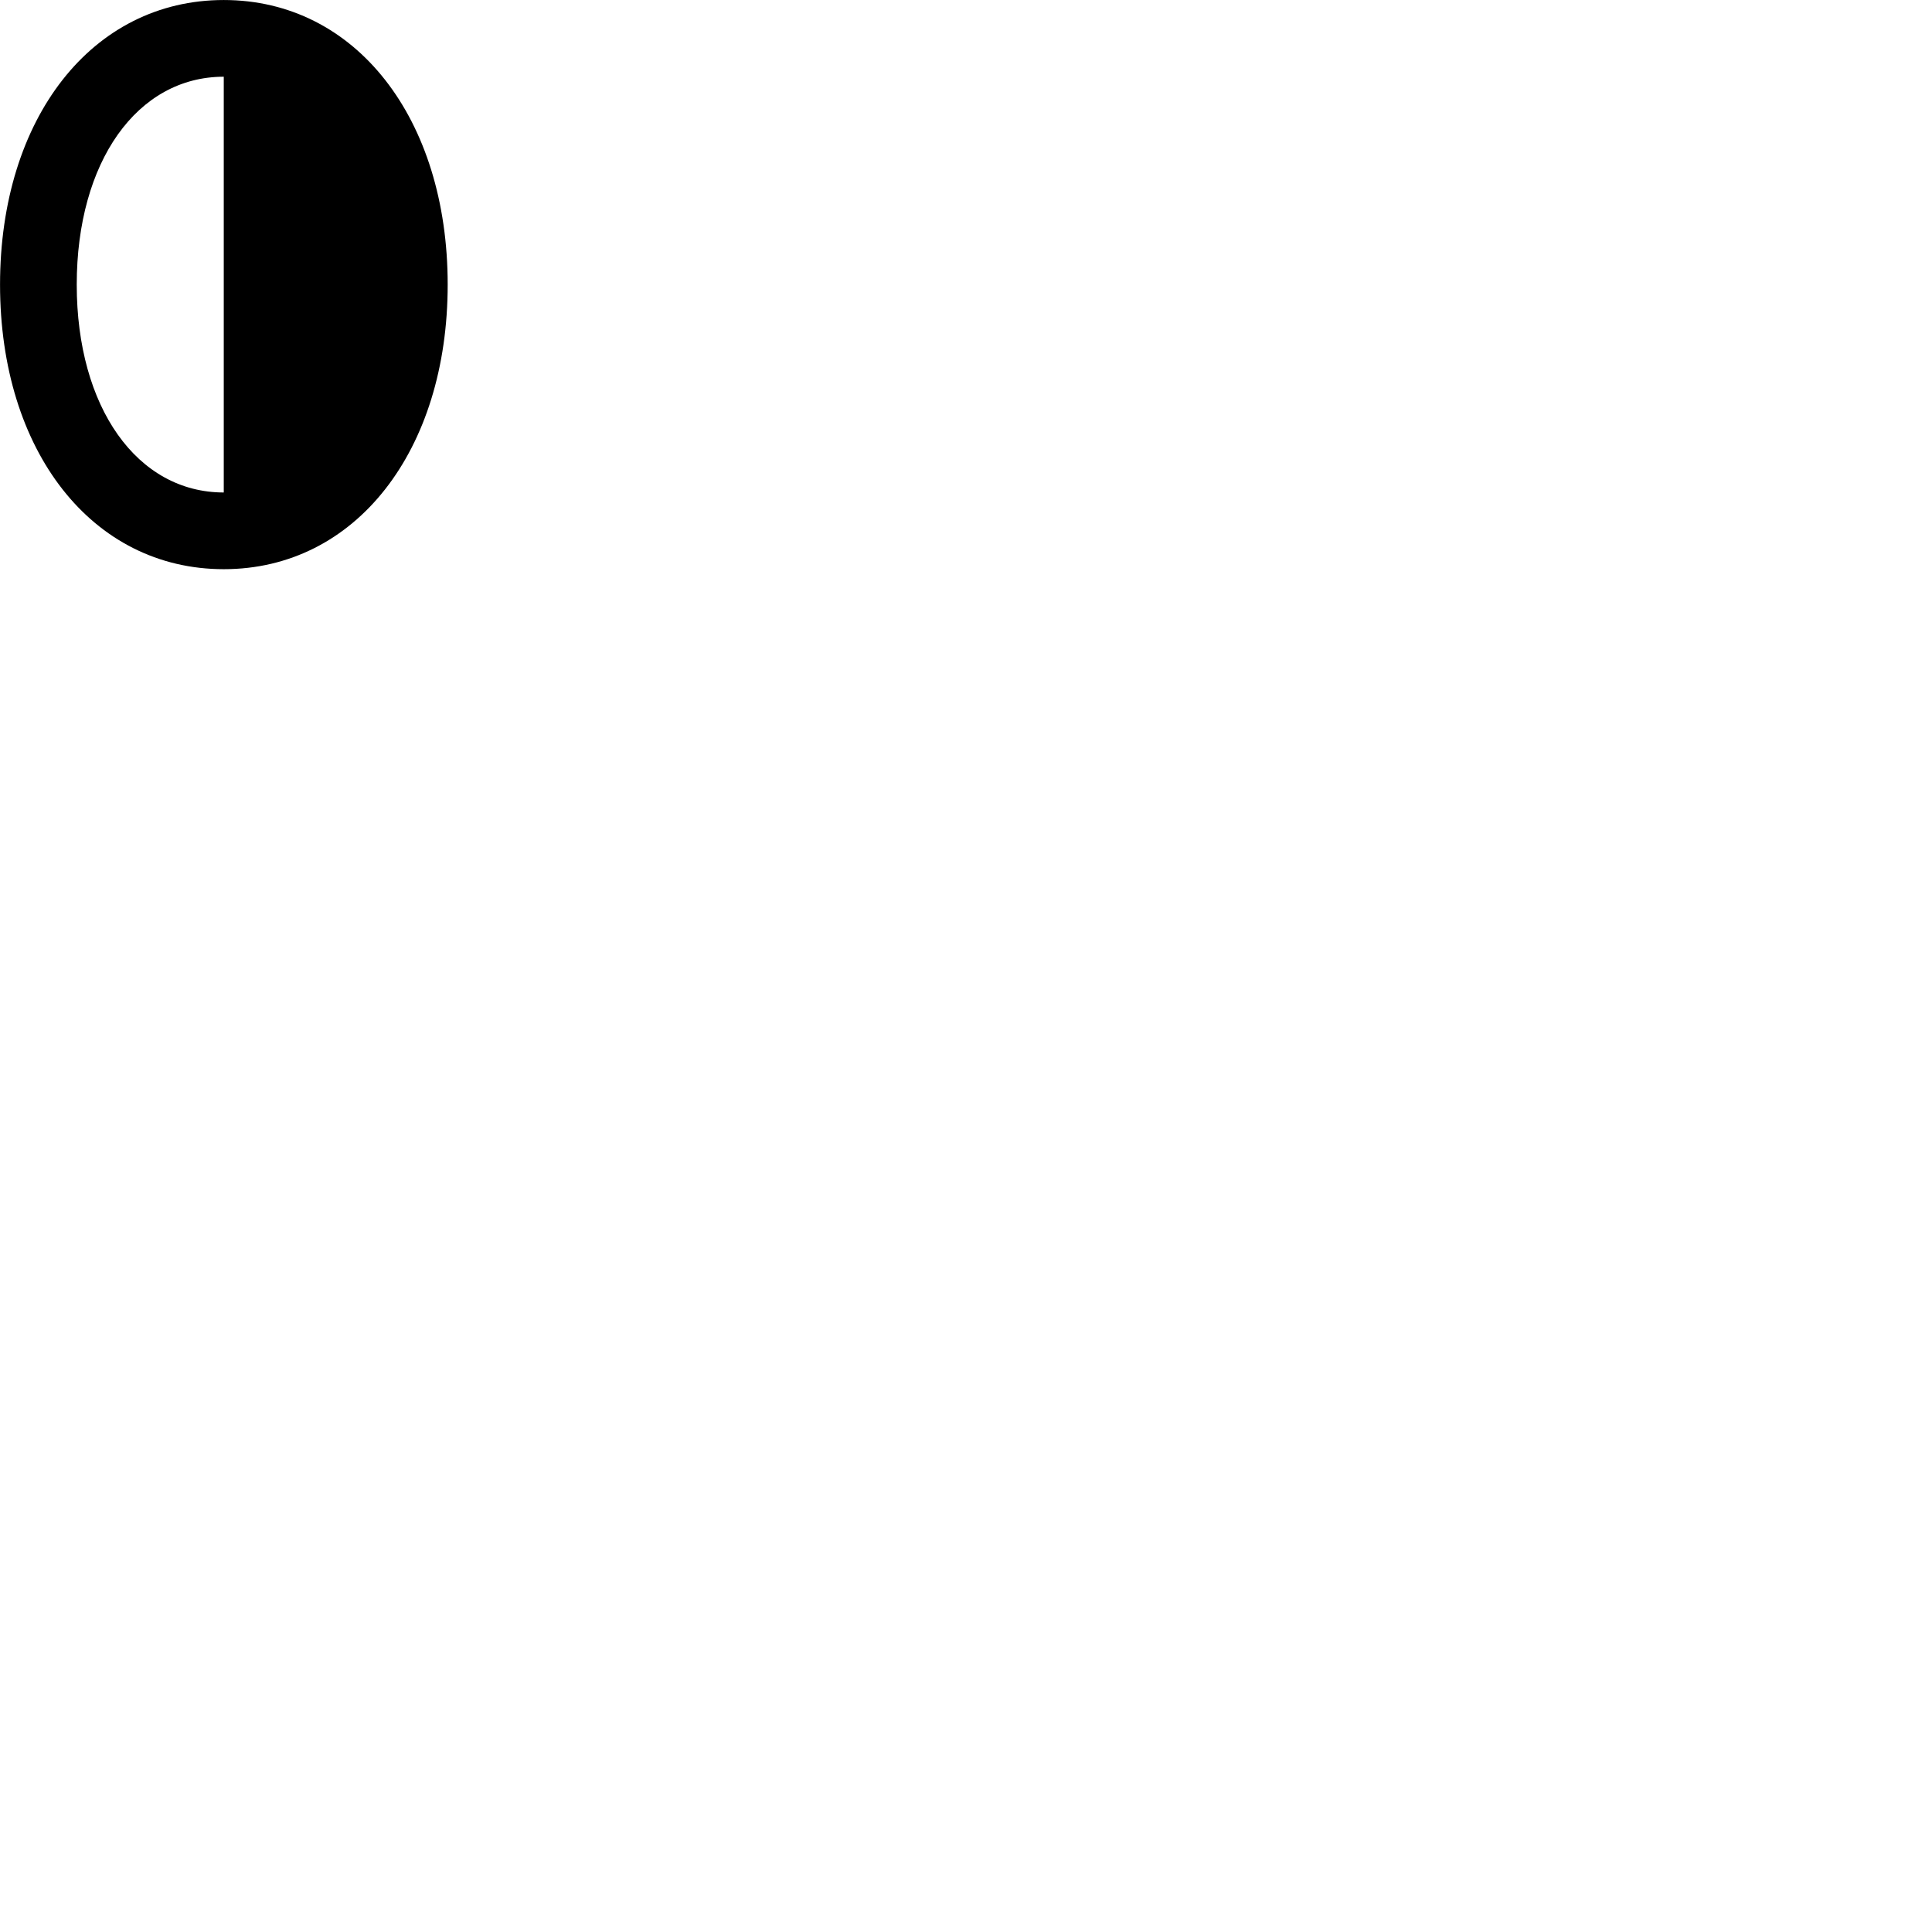 
        <svg xmlns="http://www.w3.org/2000/svg" viewBox="0 0 100 100">
            <path d="M11.582 0.001C4.762 0.001 0.002 6.121 0.002 14.731C0.002 23.341 4.762 29.461 11.582 29.461C18.402 29.461 23.172 23.341 23.172 14.731C23.172 6.121 18.402 0.001 11.582 0.001ZM11.582 3.971V25.491C7.102 25.491 3.972 21.091 3.972 14.731C3.972 8.371 7.102 3.971 11.582 3.971Z" />
        </svg>
    